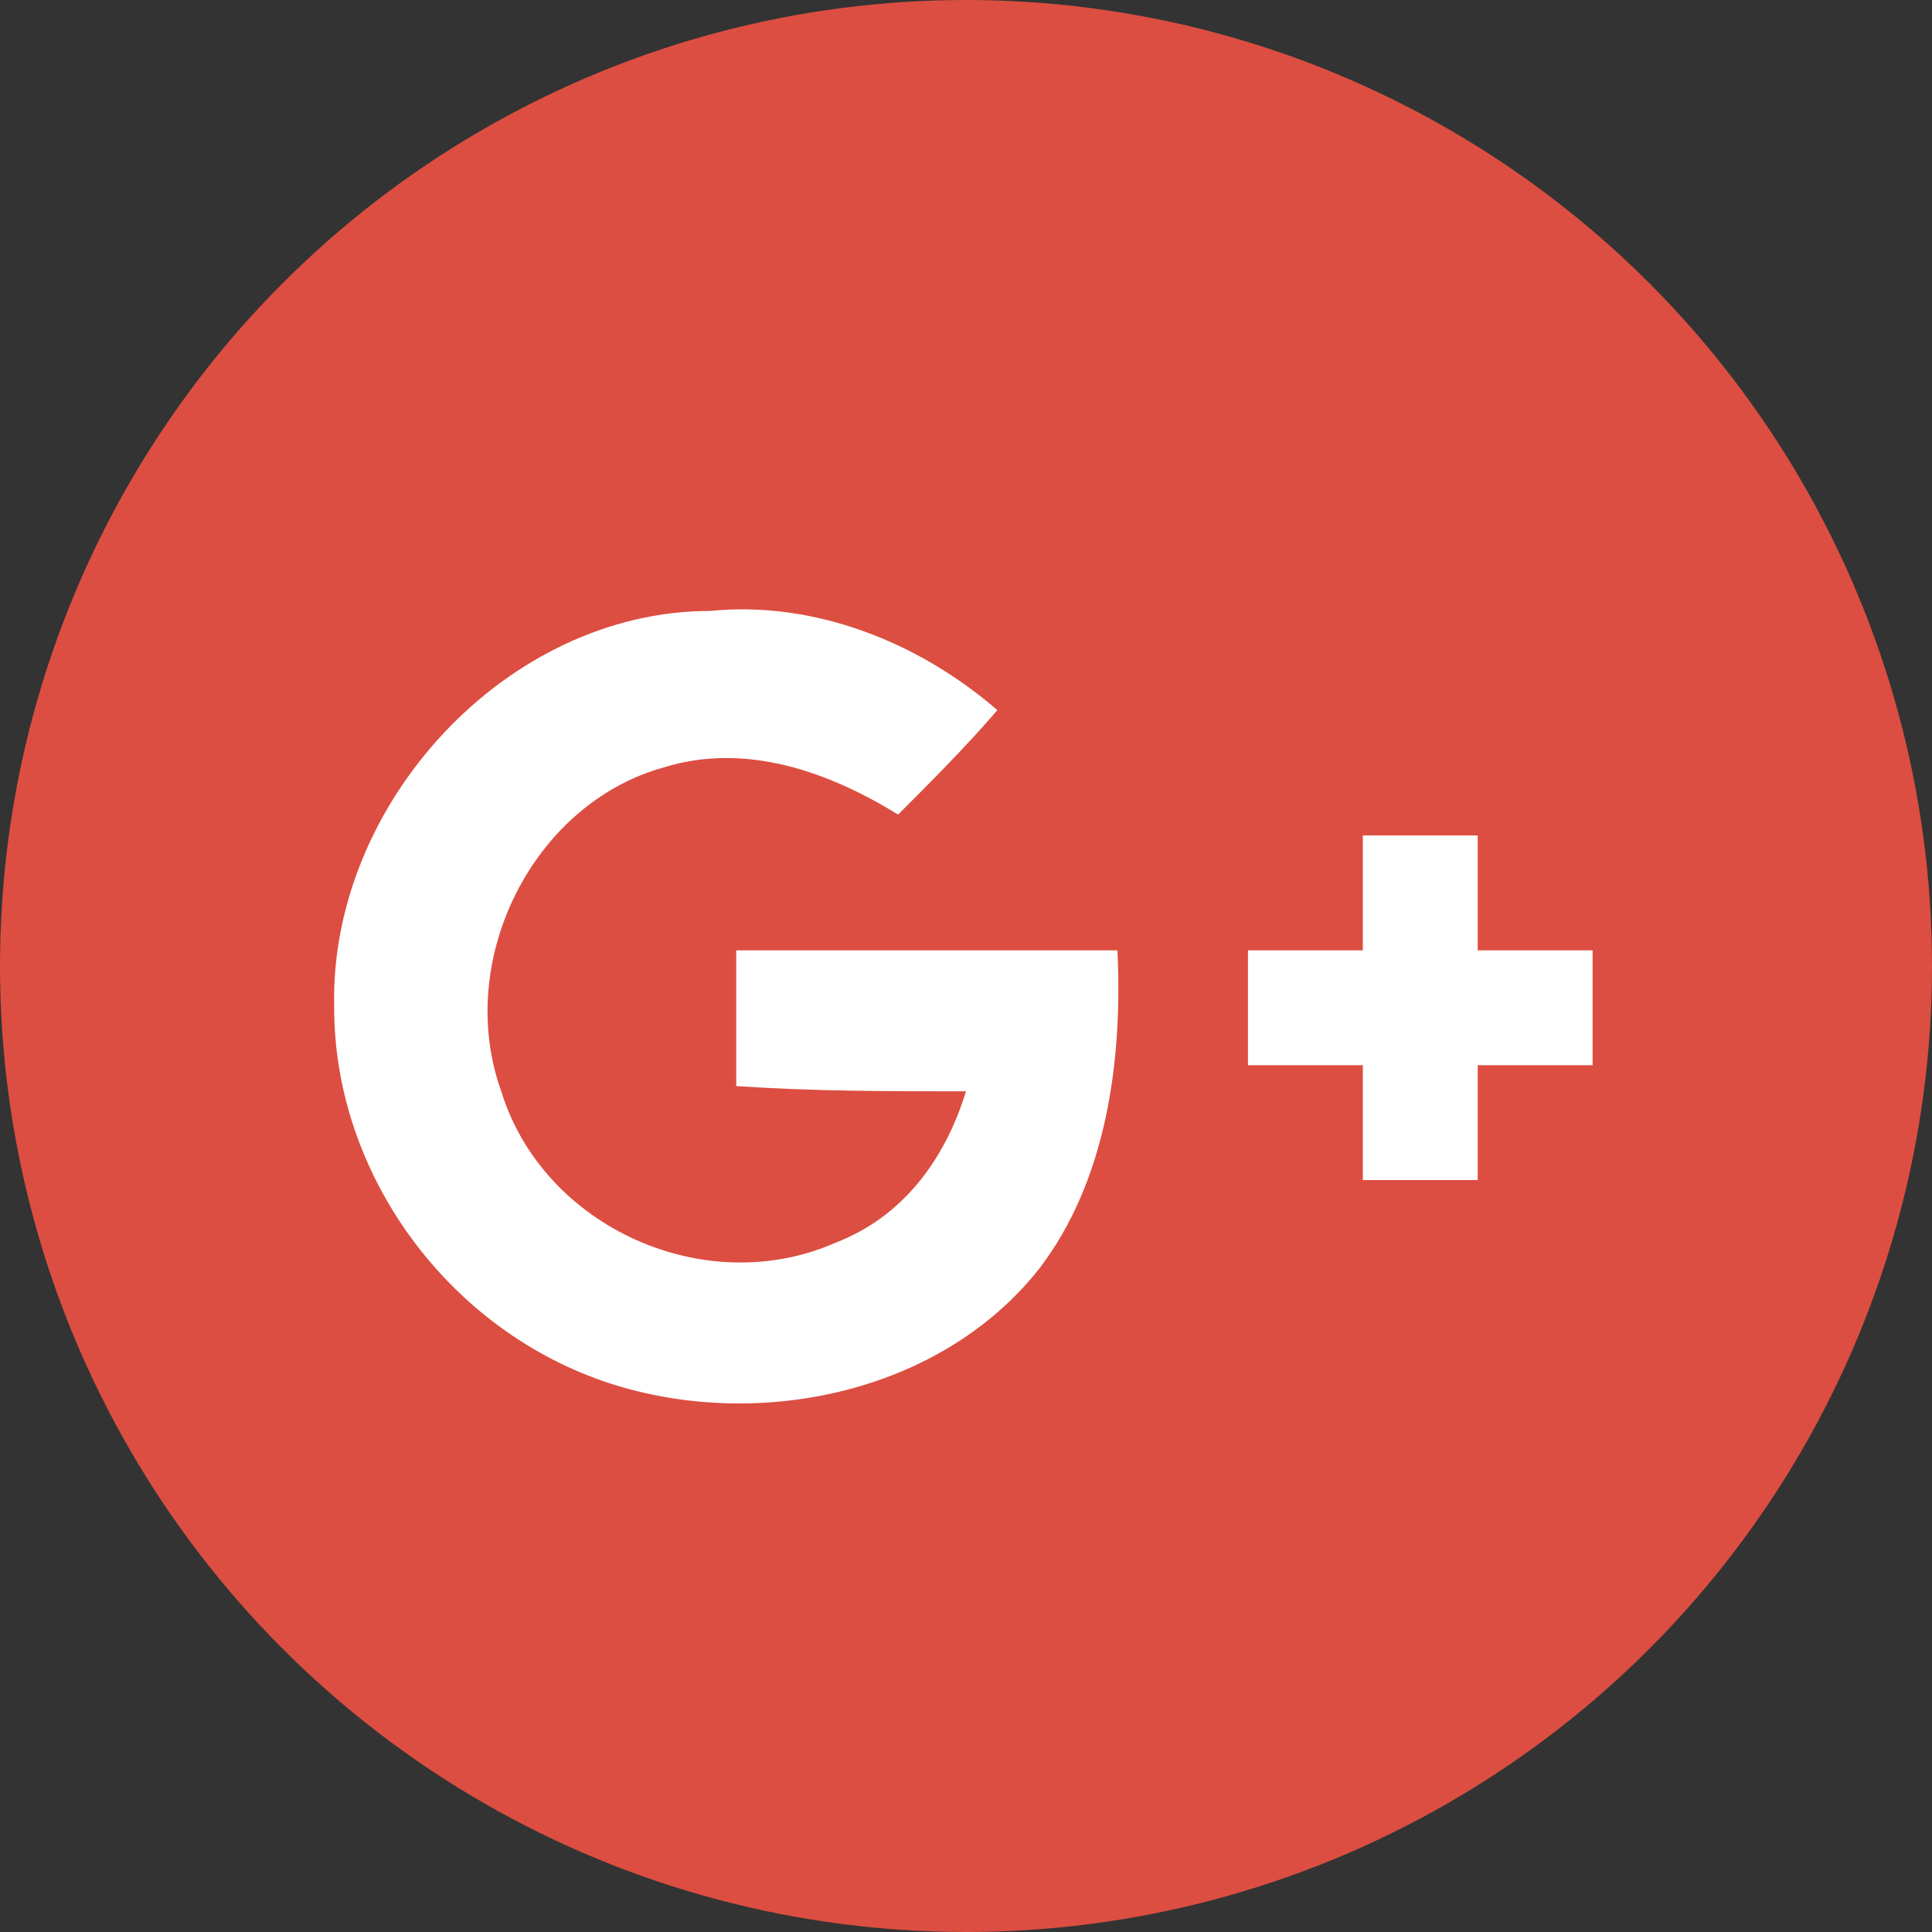 <svg id="Capa_1" xmlns="http://www.w3.org/2000/svg" viewBox="0 0 37 37"><rect x="0" y="0" width="37" height="37" fill="#333333" stroke="none"/><style>.st0{fill:#dc4e41}.st1{fill:#fff}</style><circle id="XMLID_30_" class="st0" cx="18.5" cy="18.5" r="18.5"/><path class="st0" d="M6.4 19.3c-.1 3.2 2.1 6.2 5.1 7.2 2.8 1 6.3.2 8.2-2.2 1.4-1.7 1.7-4 1.5-6.1h-7.3v2.6c1.5 0 2.9 0 4.4.1-.4 1.3-1.2 2.4-2.5 2.9-2.5 1.1-5.6-.3-6.4-2.9-.9-2.5.6-5.4 3.1-6.2 1.6-.5 3.2.1 4.5.9.7-.6 1.3-1.3 1.9-2-1.5-1.3-3.5-2.1-5.5-1.9-3.7.1-7.1 3.7-7 7.6zM26.1 16v2.2h-2.2v2.2h2.2v2.2h2.2v-2.2h2.2v-2.2h-2.2V16h-2.2z"/><path class="st1" d="M6.4 19.3c-.1-3.9 3.3-7.6 7.2-7.6 2-.2 4 .6 5.5 1.9-.6.7-1.3 1.4-1.9 2-1.3-.8-2.9-1.4-4.5-.9-2.5.7-4 3.7-3.1 6.2.8 2.6 3.9 4 6.4 2.9 1.3-.5 2.1-1.6 2.5-2.9-1.5 0-2.9 0-4.4-.1v-2.6h7.3c.1 2.1-.2 4.4-1.5 6.1-1.9 2.4-5.4 3.1-8.2 2.2-3.1-1-5.3-4-5.3-7.2zM26.1 16h2.2v2.2h2.2v2.2h-2.2v2.2h-2.2v-2.2h-2.2v-2.2h2.2V16z"/></svg>